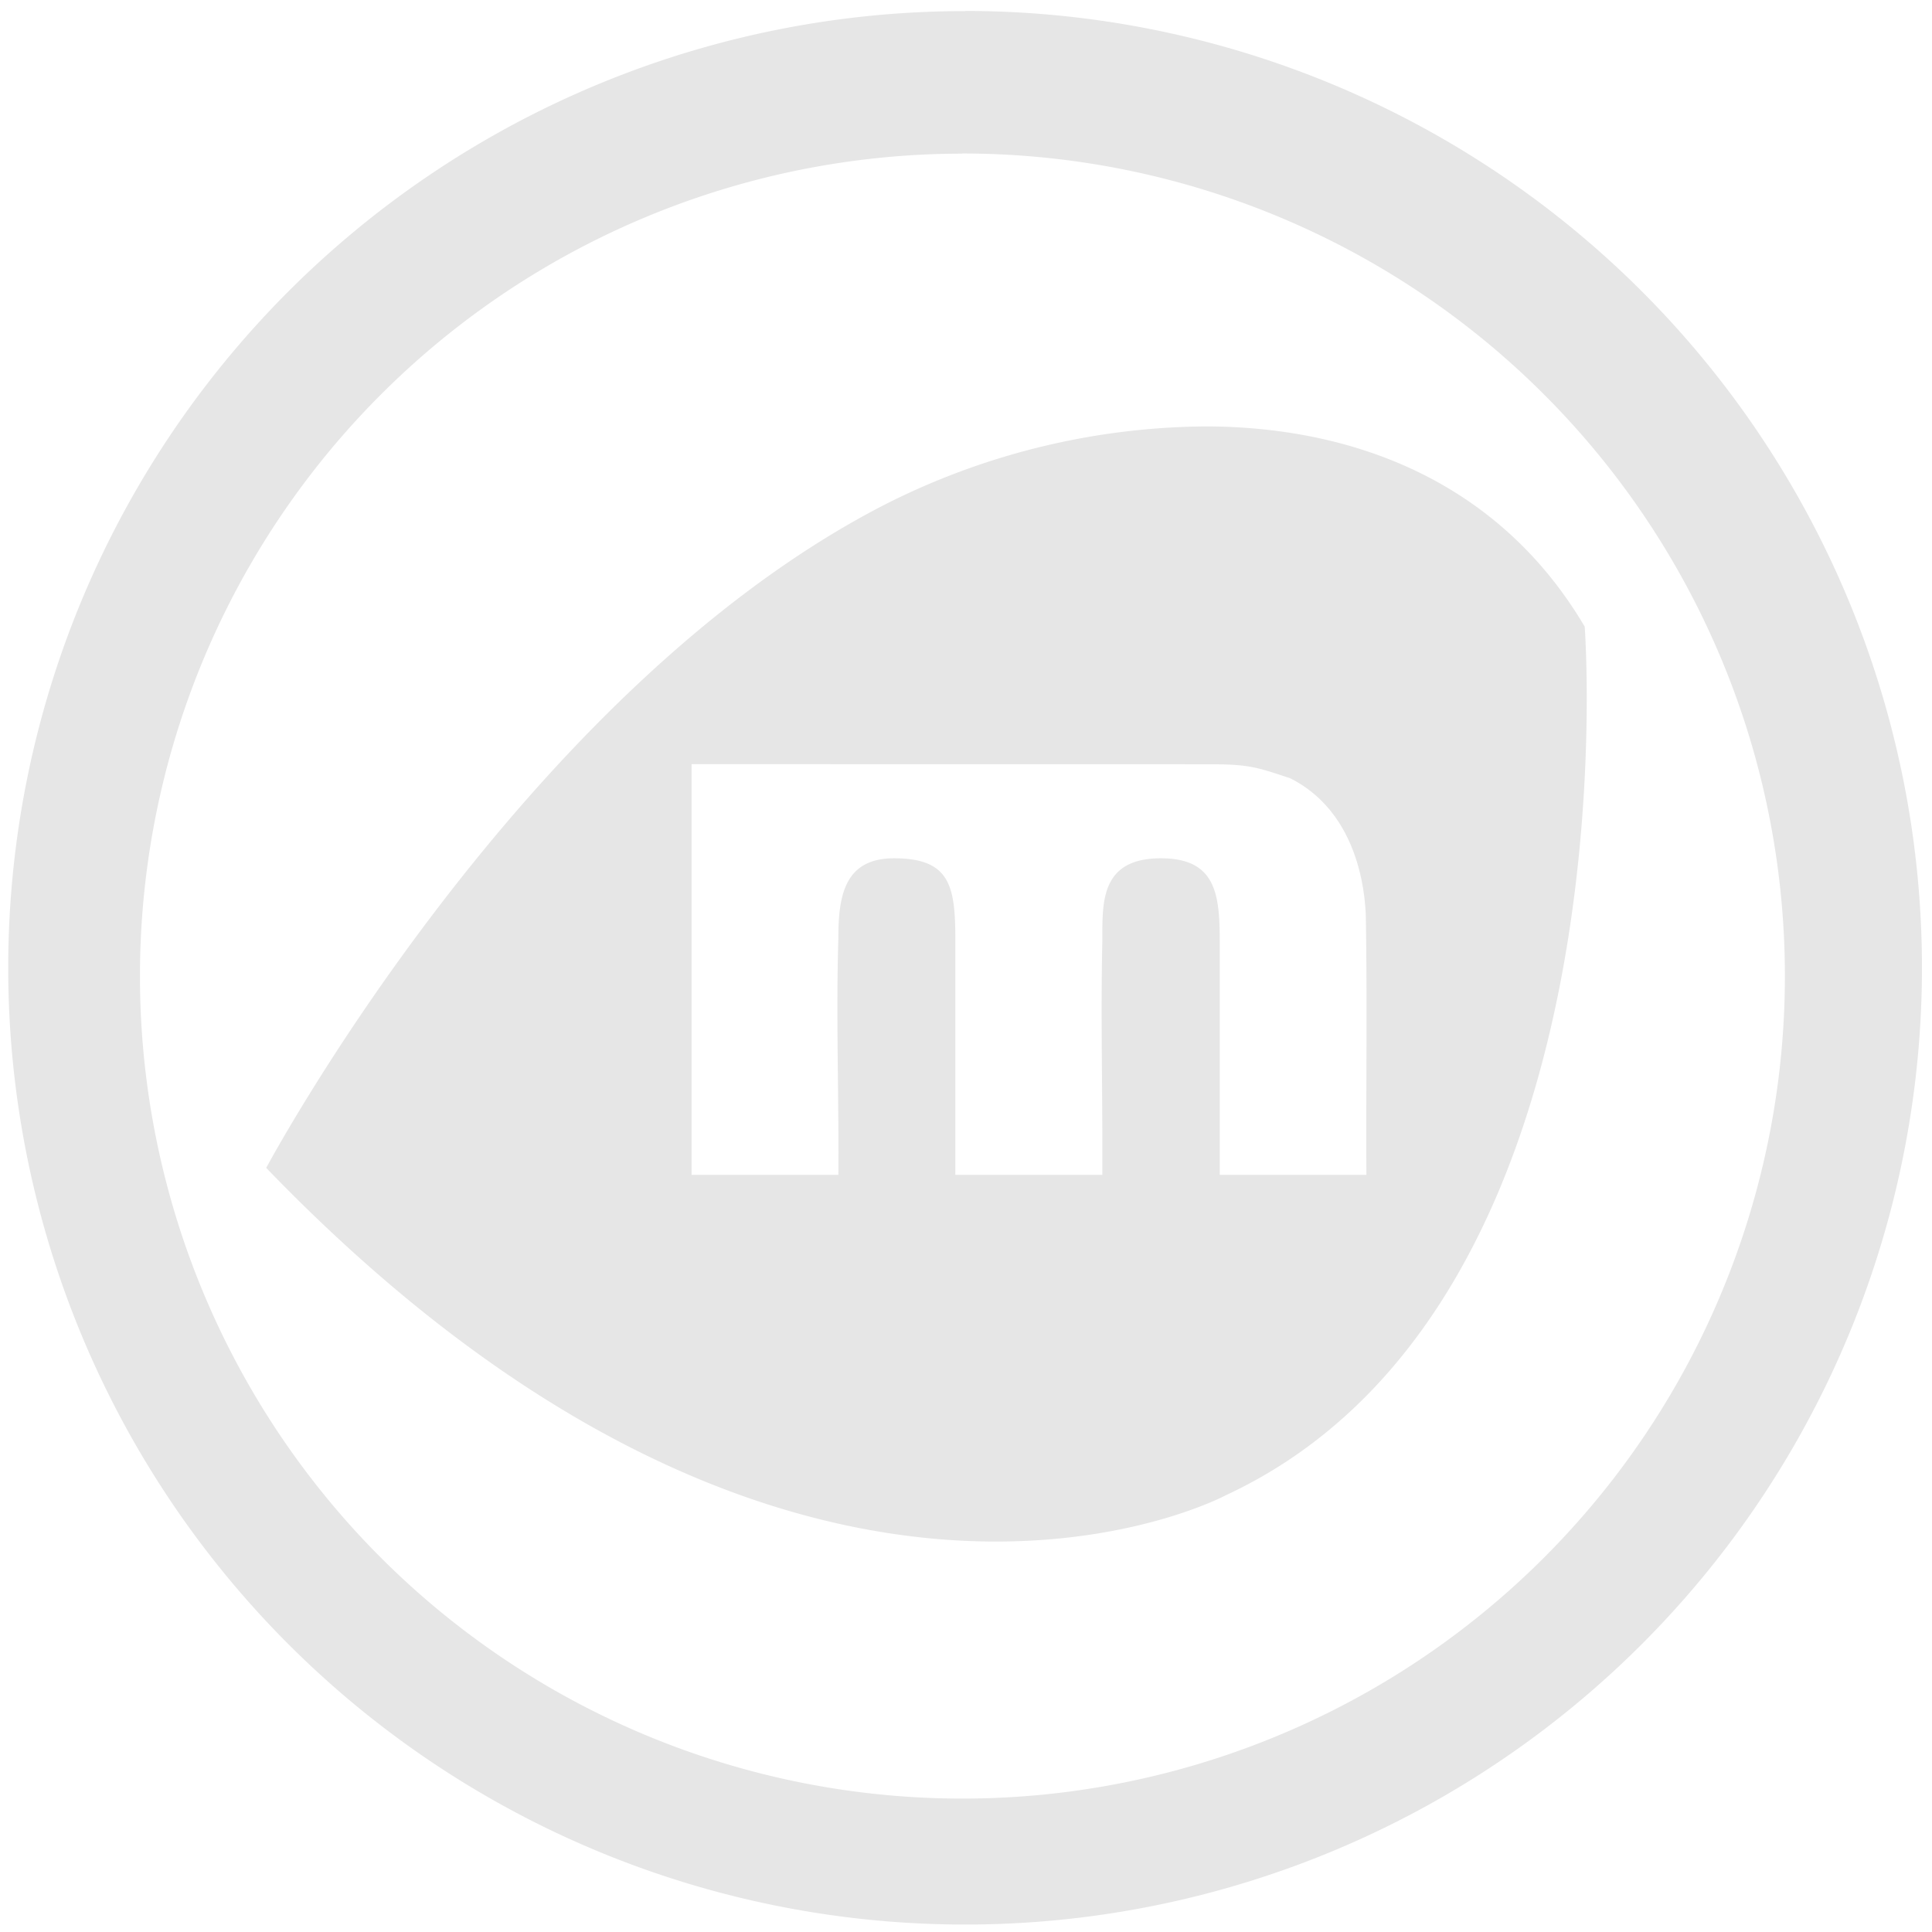 <svg xmlns="http://www.w3.org/2000/svg" width="48" height="48" viewBox="0 0 12.7 12.7"><path fill="#e6e6e6" d="M6.344.073a6.29 6.29 0 0 0-6.29 6.29 6.29 6.29 0 0 0 6.29 6.288 6.29 6.29 0 0 0 6.29-6.289 6.29 6.29 0 0 0-6.29-6.29zm-.018.936a5.407 5.407 0 0 1 5.407 5.407 5.407 5.407 0 0 1-5.407 5.407A5.407 5.407 0 0 1 .92 6.416 5.407 5.407 0 0 1 6.326 1.01zm1.6 1.794a4.733 4.733 0 0 0-2.135.527C3.411 4.568 1.75 7.677 1.75 7.677c3.52 3.65 6.308 2.152 6.308 2.152 2.696-1.254 2.359-5.71 2.359-5.71-.563-.953-1.517-1.314-2.49-1.316zm-3.38 2.22l3.423.001c.25 0 .308.025.51.091.352.175.484.555.499.9.01.568.001 1.139.004 1.708h-.964V6.195c0-.313-.022-.553-.387-.553-.407 0-.383.304-.385.55-.011.51.003 1.02 0 1.531H6.28V6.185c0-.356-.03-.543-.403-.543-.326 0-.366.247-.366.524-.016.518.004 1.038 0 1.557h-.965v-2.7z"/></svg>